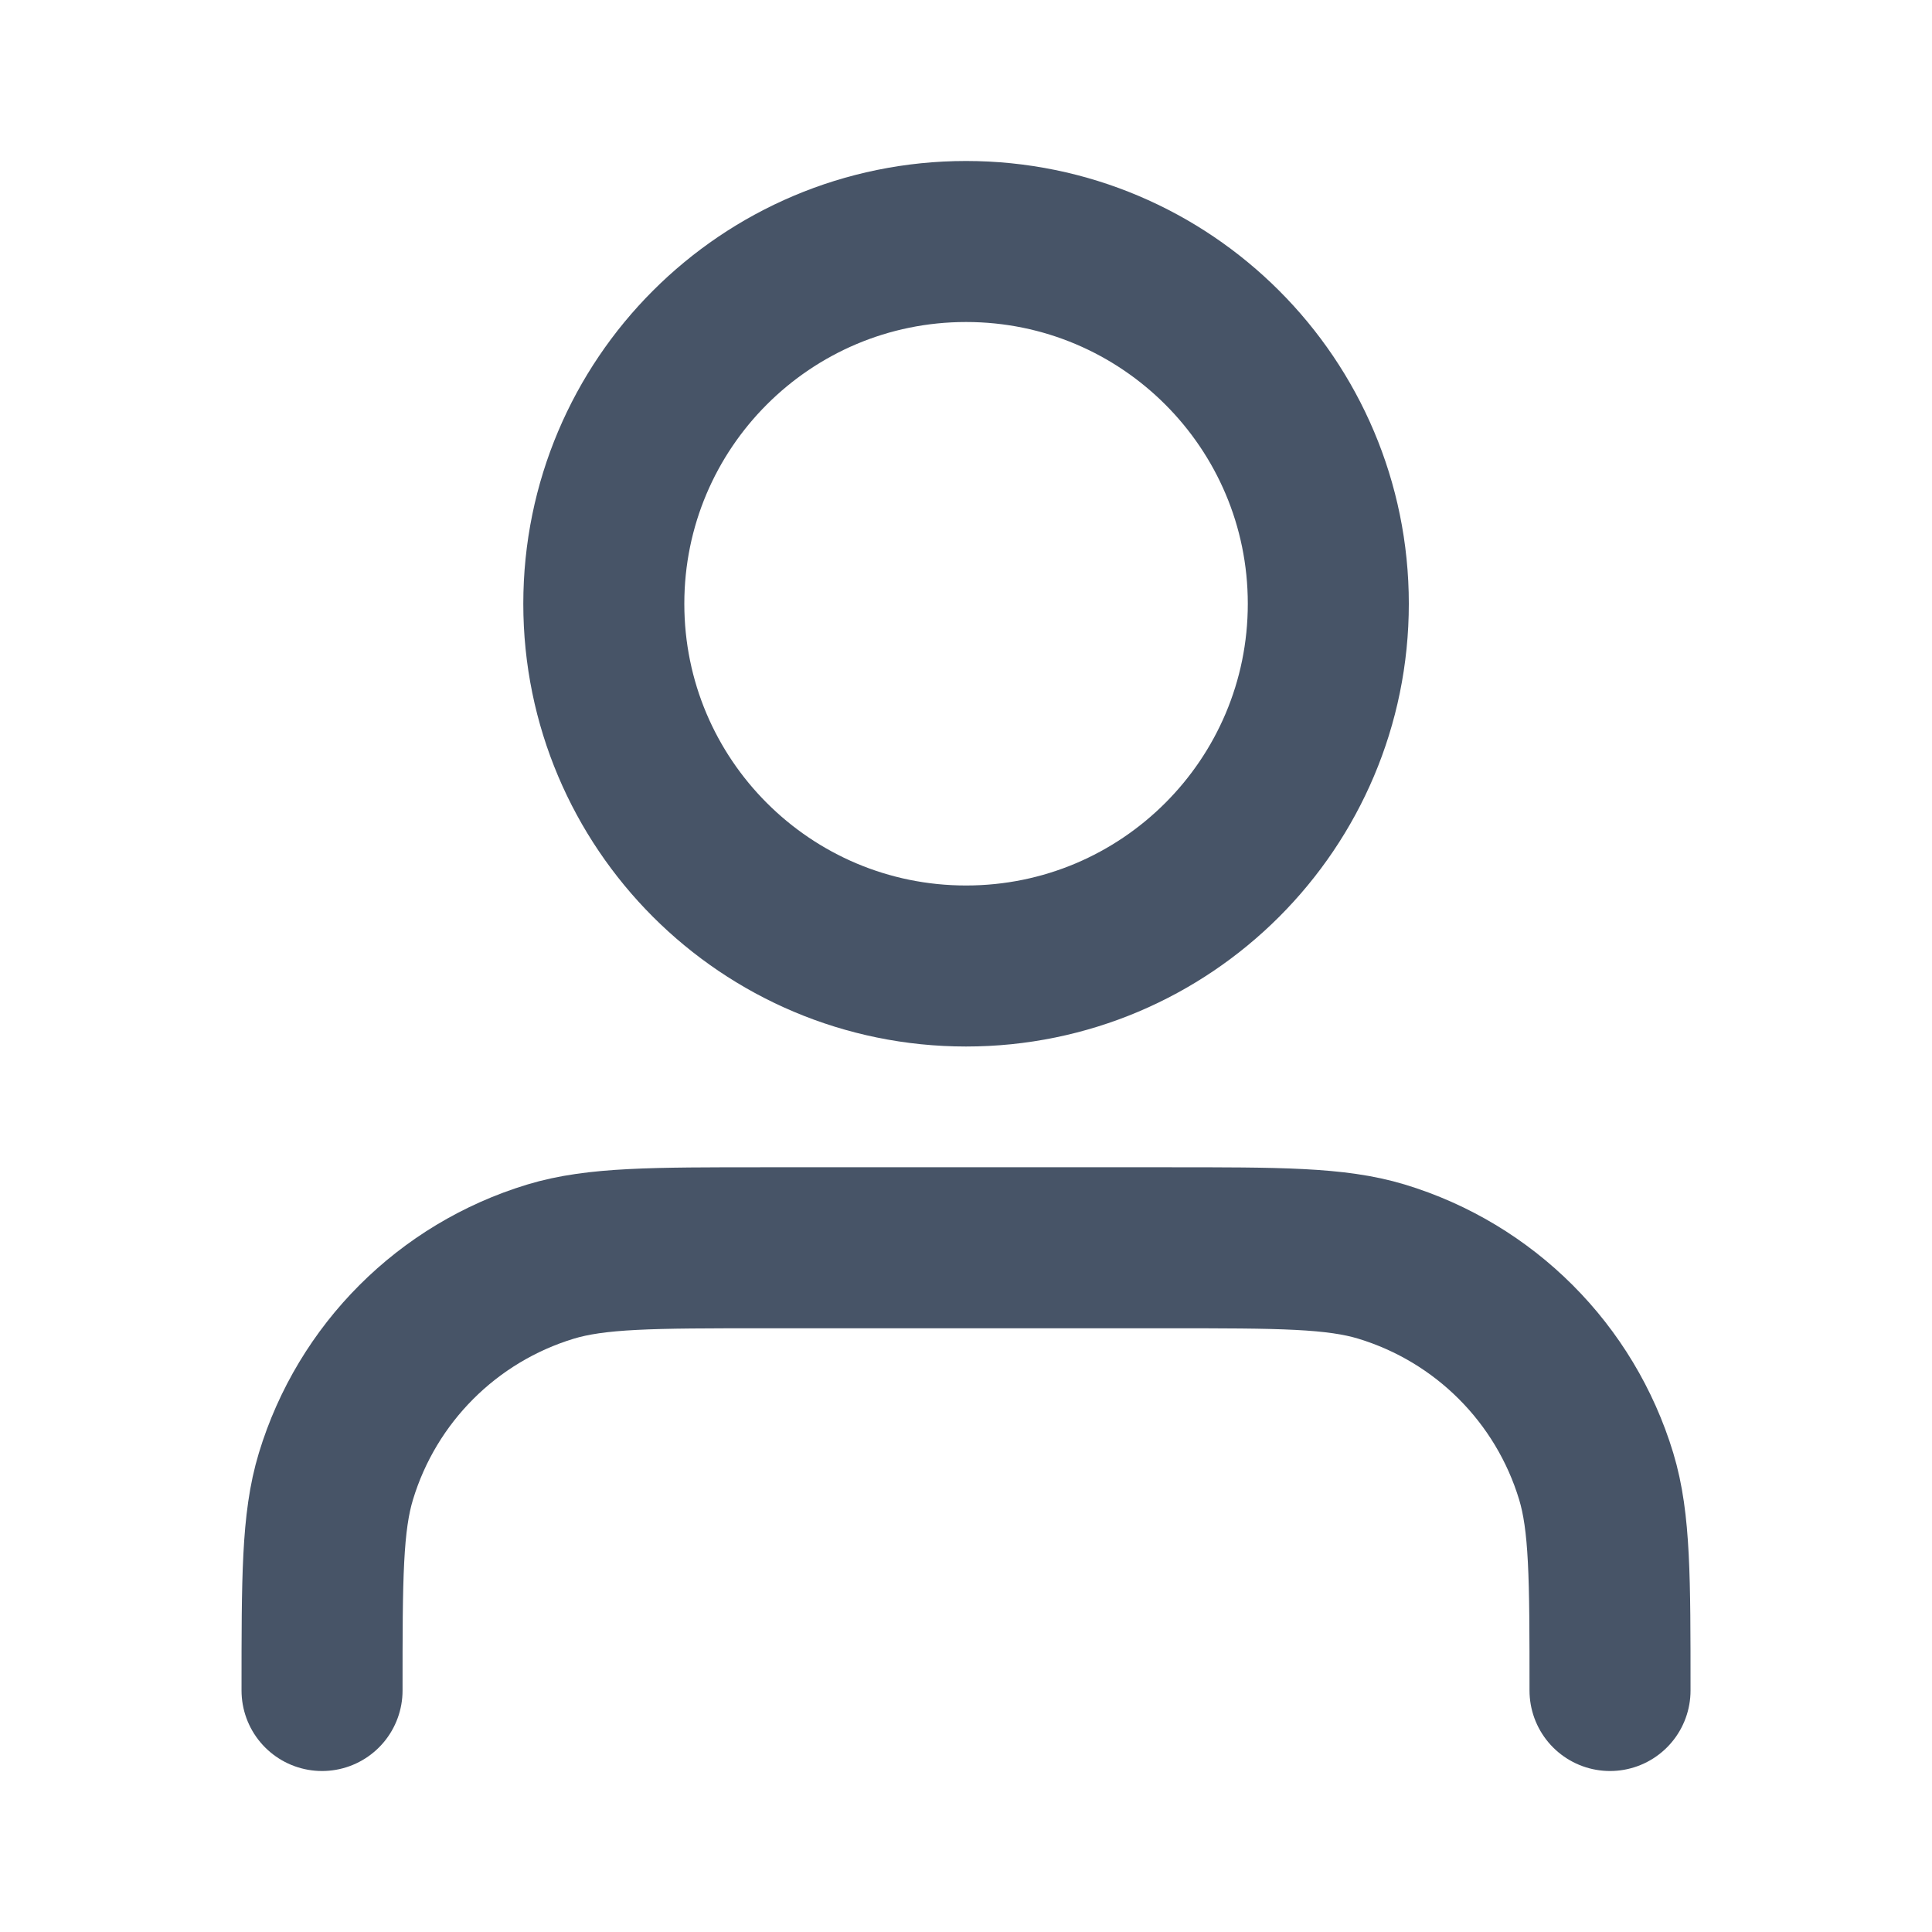 <svg width="32" height="32" viewBox="0 0 32 32" fill="none" xmlns="http://www.w3.org/2000/svg">
    <path d="M26.667 28C26.667 26.139 26.667 25.209 26.438 24.452C25.921 22.747 24.587 21.413 22.882 20.896C22.125 20.667 21.195 20.667 19.334 20.667H12.667C10.807 20.667 9.876 20.667 9.119 20.896C7.415 21.413 6.081 22.747 5.564 24.452C5.334 25.209 5.334 26.139 5.334 28M22.001 10C22.001 13.314 19.314 16 16.001 16C12.687 16 10.001 13.314 10.001 10C10.001 6.686 12.687 4 16.001 4C19.314 4 22.001 6.686 22.001 10Z" stroke="#475467" stroke-width="2.667" stroke-linecap="round" stroke-linejoin="round"/>
</svg>
